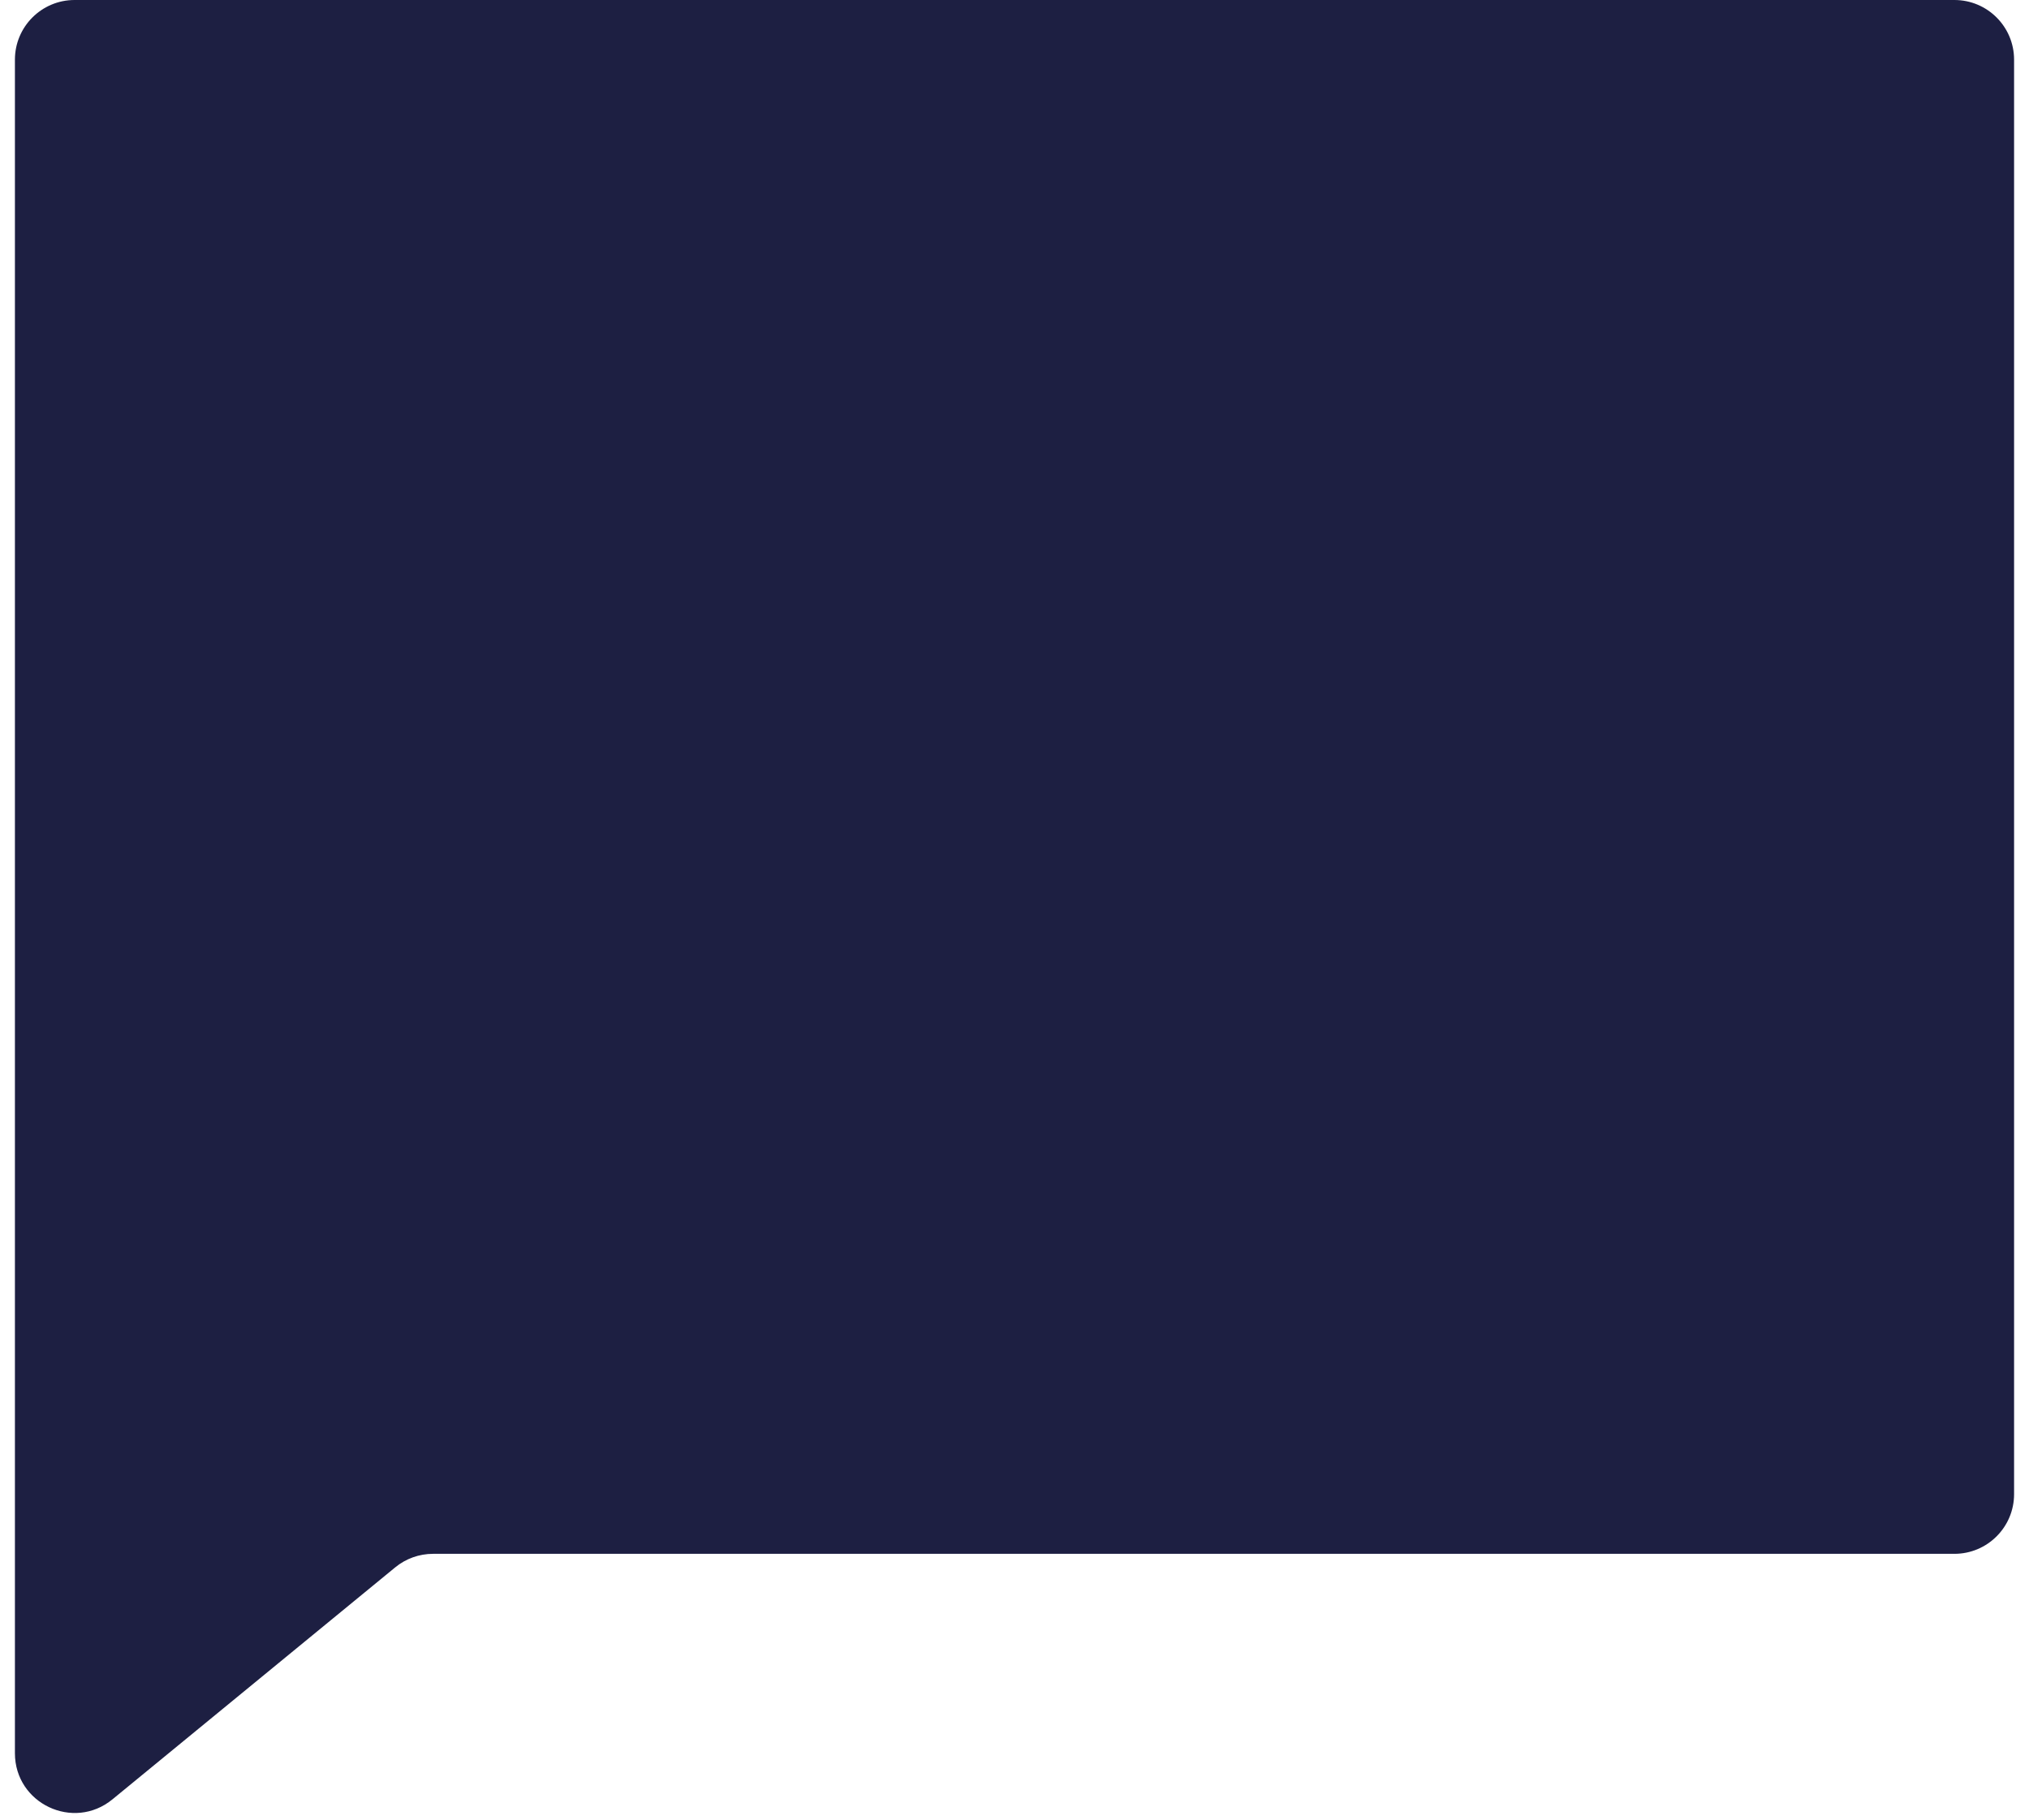 <svg viewBox="0 0 68 61" fill="none" xmlns="http://www.w3.org/2000/svg">
<path d="M13.245 52.541L3.769 60.317C2.463 61.389 0.5 60.46 0.5 58.771V2C0.5 0.895 1.395 0 2.5 0H65.5C66.605 0 67.5 0.895 67.5 2V50.087C67.5 51.191 66.605 52.087 65.5 52.087H14.513C14.051 52.087 13.602 52.247 13.245 52.541Z" fill="#1D1F42"/>
</svg>
